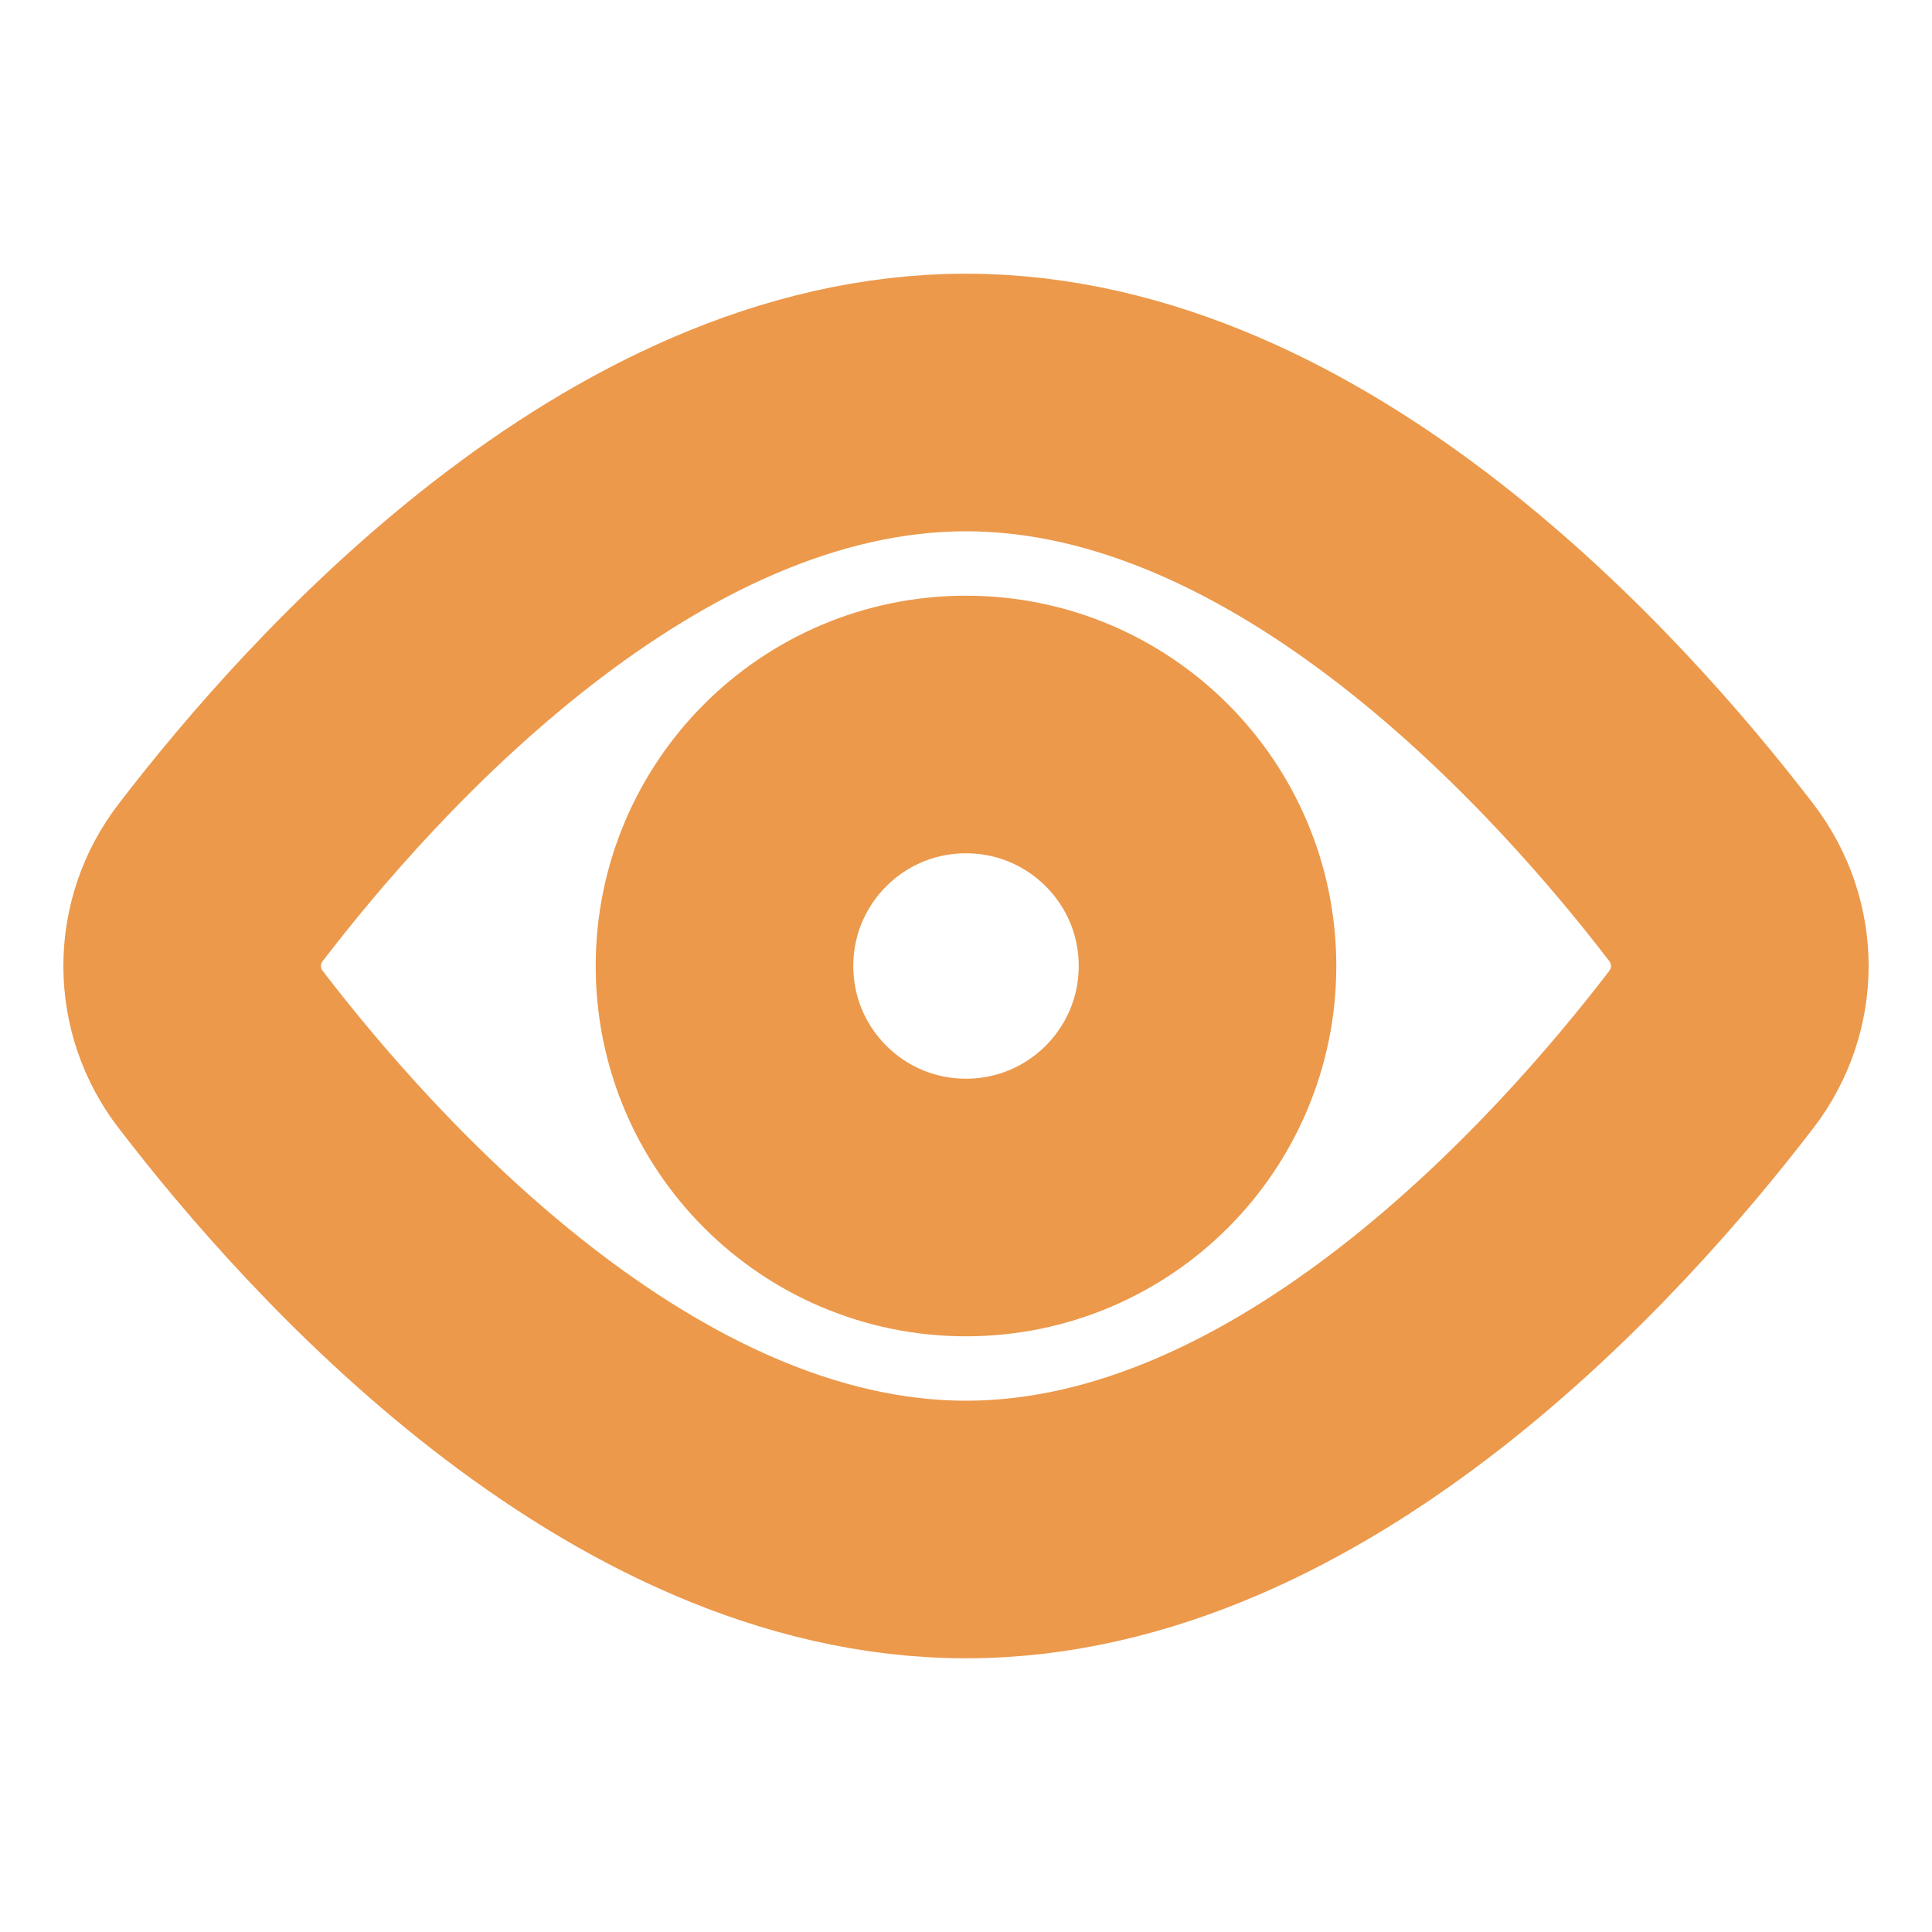 <svg width="15" height="15" viewBox="0 0 15 15" fill="none" xmlns="http://www.w3.org/2000/svg">
<path d="M13.286 6.851C13.582 7.239 13.582 7.762 13.286 8.149C12.352 9.367 10.114 11.875 7.5 11.875C4.886 11.875 2.647 9.367 1.714 8.149C1.57 7.963 1.492 7.735 1.492 7.5C1.492 7.265 1.57 7.037 1.714 6.851C2.647 5.633 4.886 3.125 7.5 3.125C10.114 3.125 12.352 5.633 13.286 6.851V6.851Z" stroke="#EC994B" stroke-width="2" stroke-linecap="round" stroke-linejoin="round"/>
<path d="M7.5 9.375C8.536 9.375 9.375 8.536 9.375 7.5C9.375 6.464 8.536 5.625 7.5 5.625C6.464 5.625 5.625 6.464 5.625 7.5C5.625 8.536 6.464 9.375 7.5 9.375Z" stroke="#EC994B" stroke-width="2" stroke-linecap="round" stroke-linejoin="round"/>
</svg>

